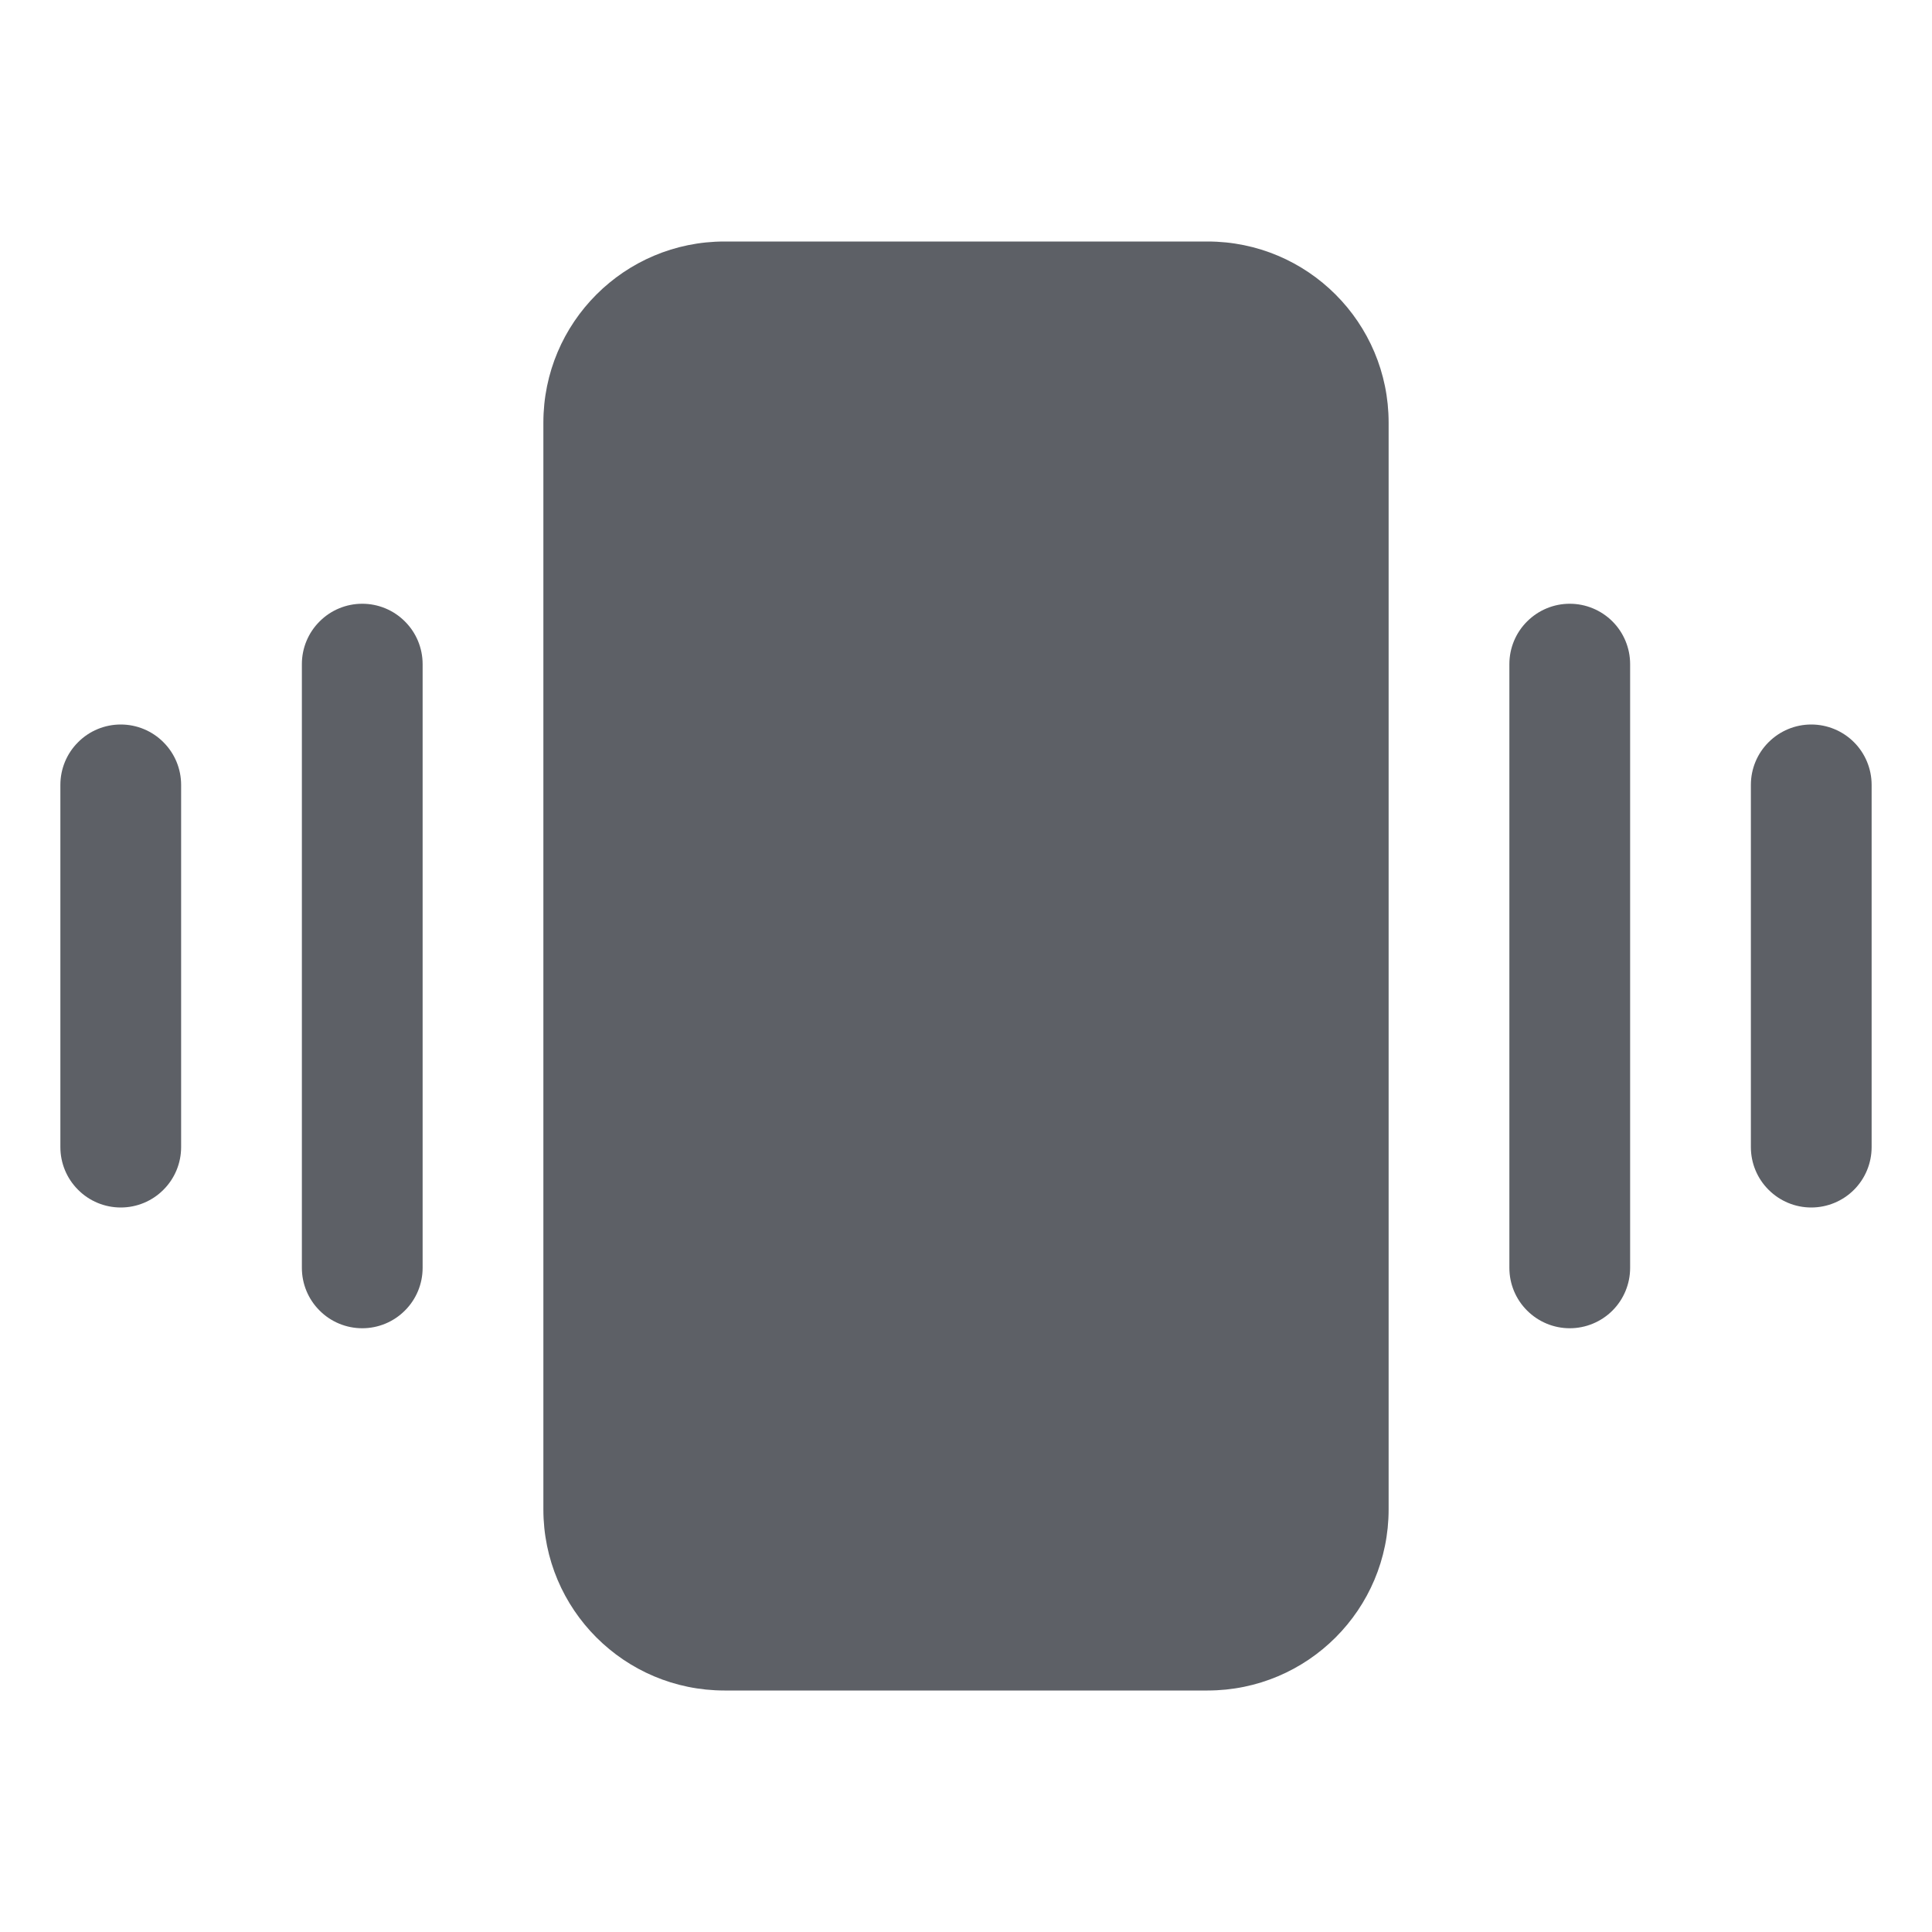 <svg width="24" height="24" viewBox="0 0 24 24" fill="none" xmlns="http://www.w3.org/2000/svg">
<path fill-rule="evenodd" clip-rule="evenodd" d="M15 3H9C7.757 3 6.75 4.007 6.75 5.25V18.75C6.75 19.993 7.757 21 9 21H15C16.243 21 17.25 19.993 17.25 18.75V5.25C17.25 4.007 16.243 3 15 3ZM19.5 7.5C19.301 7.5 19.111 7.579 18.97 7.72C18.829 7.86 18.75 8.051 18.75 8.25V15.75C18.75 15.949 18.829 16.14 18.97 16.28C19.111 16.421 19.301 16.5 19.5 16.5C19.699 16.5 19.89 16.421 20.031 16.28C20.171 16.14 20.25 15.949 20.25 15.75V8.25C20.25 8.051 20.171 7.86 20.031 7.72C19.89 7.579 19.699 7.5 19.5 7.5ZM21.97 9.22C22.111 9.079 22.301 9 22.5 9C22.699 9 22.89 9.079 23.031 9.22C23.171 9.36 23.25 9.551 23.25 9.75V14.25C23.25 14.449 23.171 14.64 23.031 14.78C22.89 14.921 22.699 15 22.5 15C22.301 15 22.111 14.921 21.97 14.78C21.829 14.64 21.75 14.449 21.75 14.25V9.75C21.75 9.551 21.829 9.36 21.97 9.22ZM4.5 7.5C4.301 7.5 4.11 7.579 3.97 7.72C3.829 7.86 3.75 8.051 3.75 8.25V15.75C3.75 15.949 3.829 16.14 3.97 16.28C4.11 16.421 4.301 16.5 4.5 16.5C4.699 16.5 4.89 16.421 5.03 16.28C5.171 16.14 5.25 15.949 5.25 15.75V8.25C5.25 8.051 5.171 7.86 5.03 7.72C4.89 7.579 4.699 7.5 4.5 7.5ZM0.97 9.22C1.11 9.079 1.301 9 1.5 9C1.699 9 1.89 9.079 2.03 9.22C2.171 9.36 2.25 9.551 2.25 9.75V14.25C2.25 14.449 2.171 14.64 2.03 14.78C1.89 14.921 1.699 15 1.5 15C1.301 15 1.11 14.921 0.97 14.78C0.829 14.64 0.75 14.449 0.75 14.25V9.75C0.75 9.551 0.829 9.36 0.97 9.22Z" fill="#5D6066"/>
</svg>
